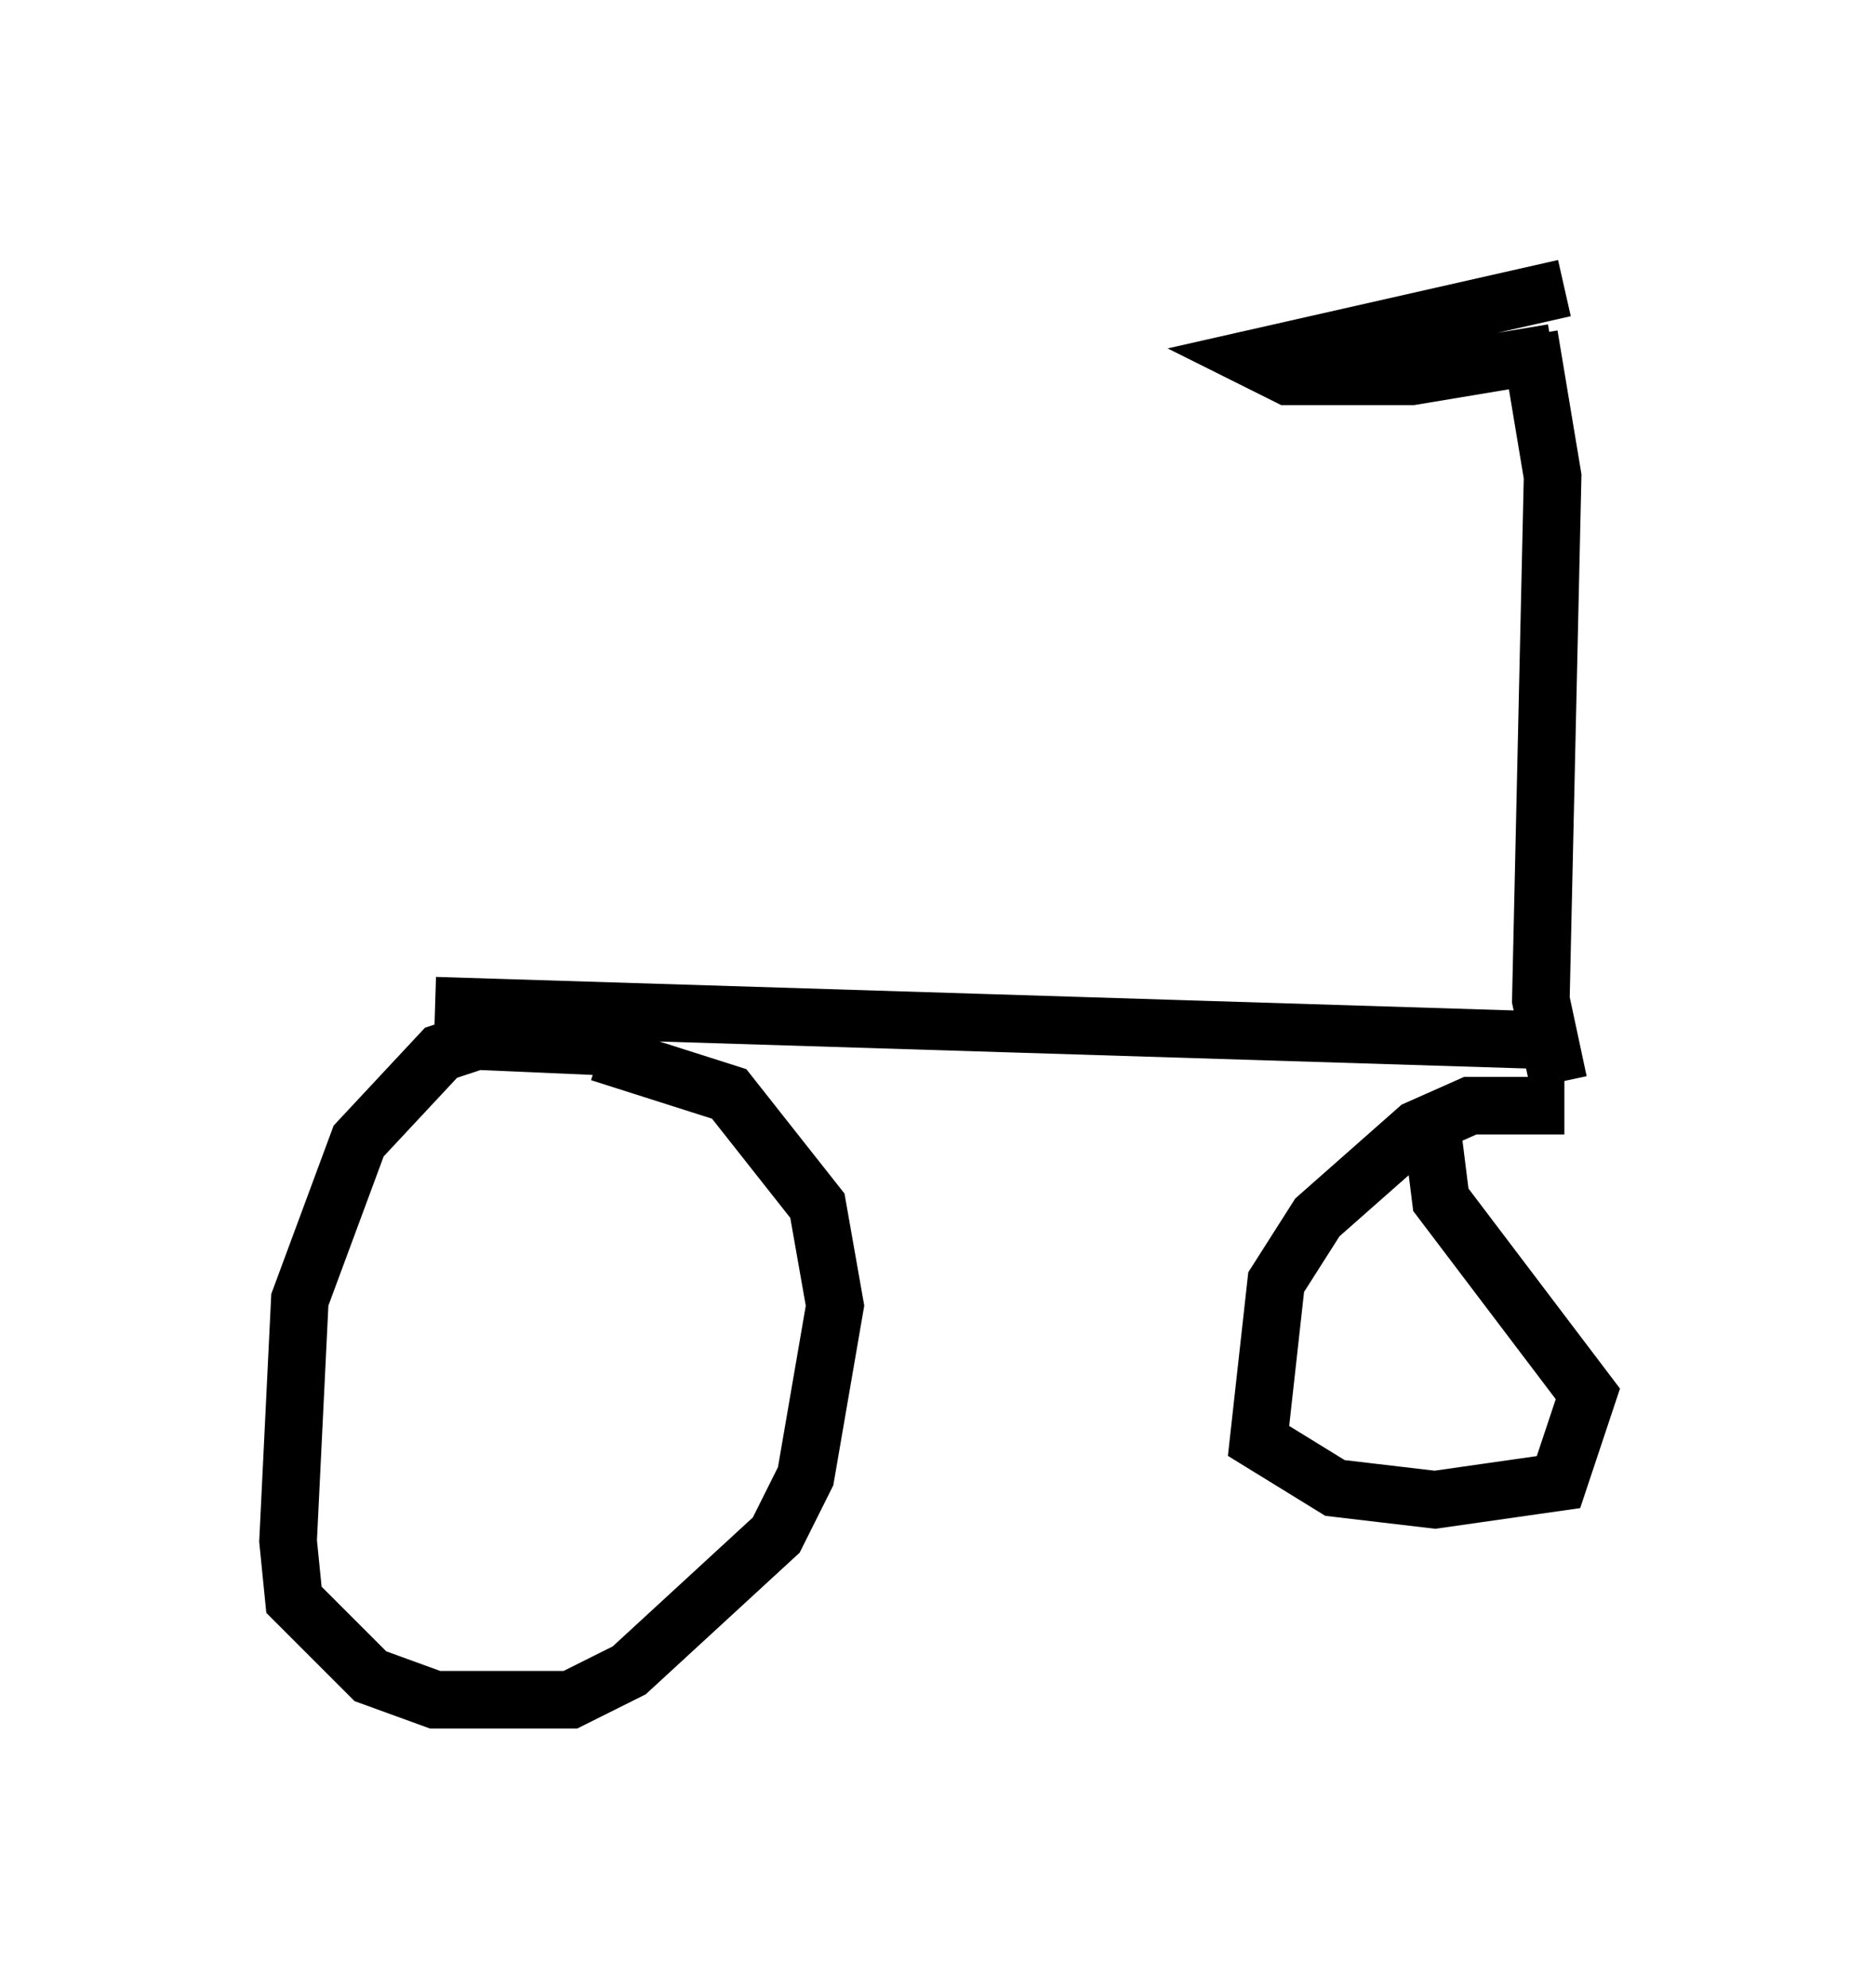 <?xml version="1.0" encoding="utf-8" ?>
<svg baseProfile="full" height="34.5" version="1.1" width="32.561" xmlns="http://www.w3.org/2000/svg" xmlns:ev="http://www.w3.org/2001/xml-events" xmlns:xlink="http://www.w3.org/1999/xlink"><defs /><rect fill="white" height="34.5" width="32.561" x="0" y="0" /><path d="M11.125, 18.679 m-0.51, -0.51 l-2.348, -0.102 -0.613, 0.204 l-1.429, 1.531 -1.021, 2.756 l-0.204, 4.185 0.102, 1.021 l1.327, 1.327 1.123, 0.408 l2.348, 0.0 1.021, -0.51 l2.552, -2.348 0.51, -1.021 l0.51, -2.96 -0.306, -1.735 l-1.531, -1.94 -2.246, -0.715 m16.742, 0.919 l-1.633, 0.0 -0.919, 0.408 l-1.735, 1.531 -0.715, 1.123 l-0.306, 2.756 1.327, 0.817 l1.735, 0.204 2.144, -0.306 l0.51, -1.531 -2.552, -3.369 l-0.204, -1.633 m-17.252, -1.735 l19.702, 0.613 m-0.204, 0.715 l-0.306, -1.429 0.204, -9.086 l-0.408, -2.45 m0.613, -0.817 l-5.41, 1.225 0.613, 0.306 l2.144, 0.0 2.45, -0.408 " fill="none" stroke="black" stroke-width="1" /></svg>